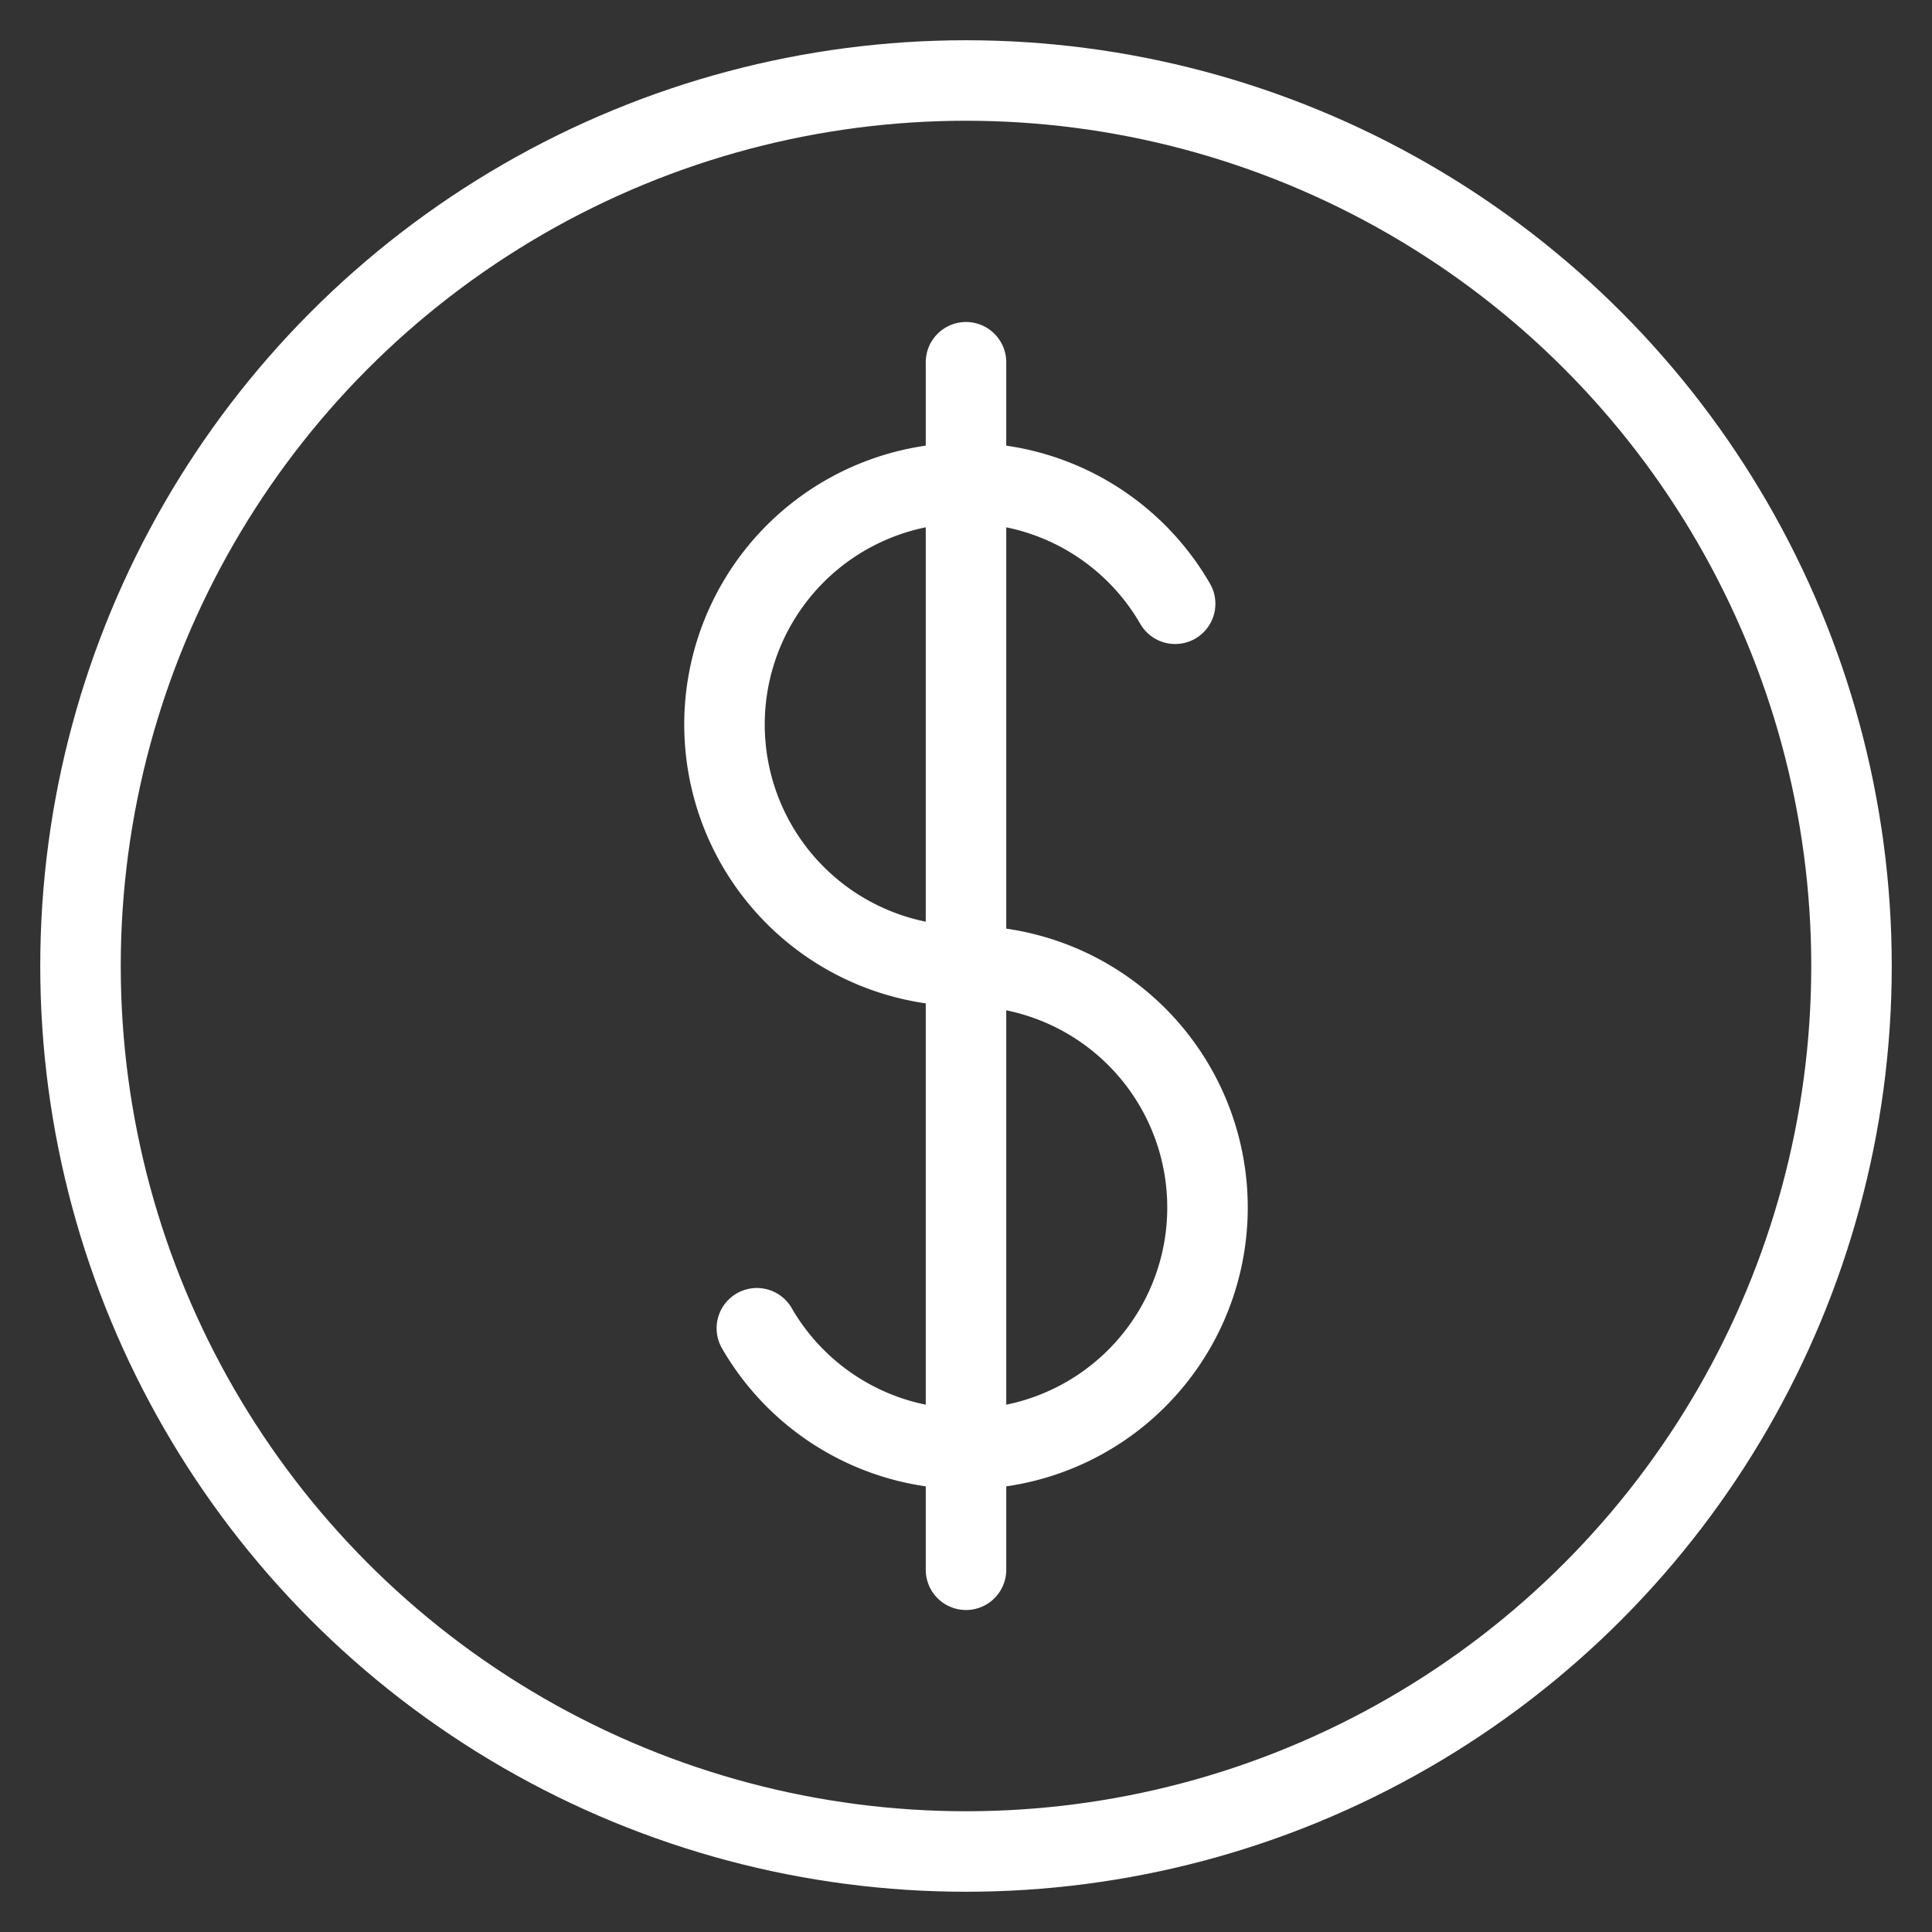 <svg xmlns="http://www.w3.org/2000/svg" viewBox="0 0 24 24" fill="none" stroke="white" stroke-width="1">
	<rect x="0" y="0" width="24" height="24" fill="#333333" stroke="none"/>
	<circle cx="12" cy="12" r="11" />
	<path d="M 14.598 7.5 A 3 3 0 1 0 12 12 A 3 3 0 1 1 9.402 16.5 M 12 4.5 L 12 19.5" stroke-linecap="round"/>
</svg>